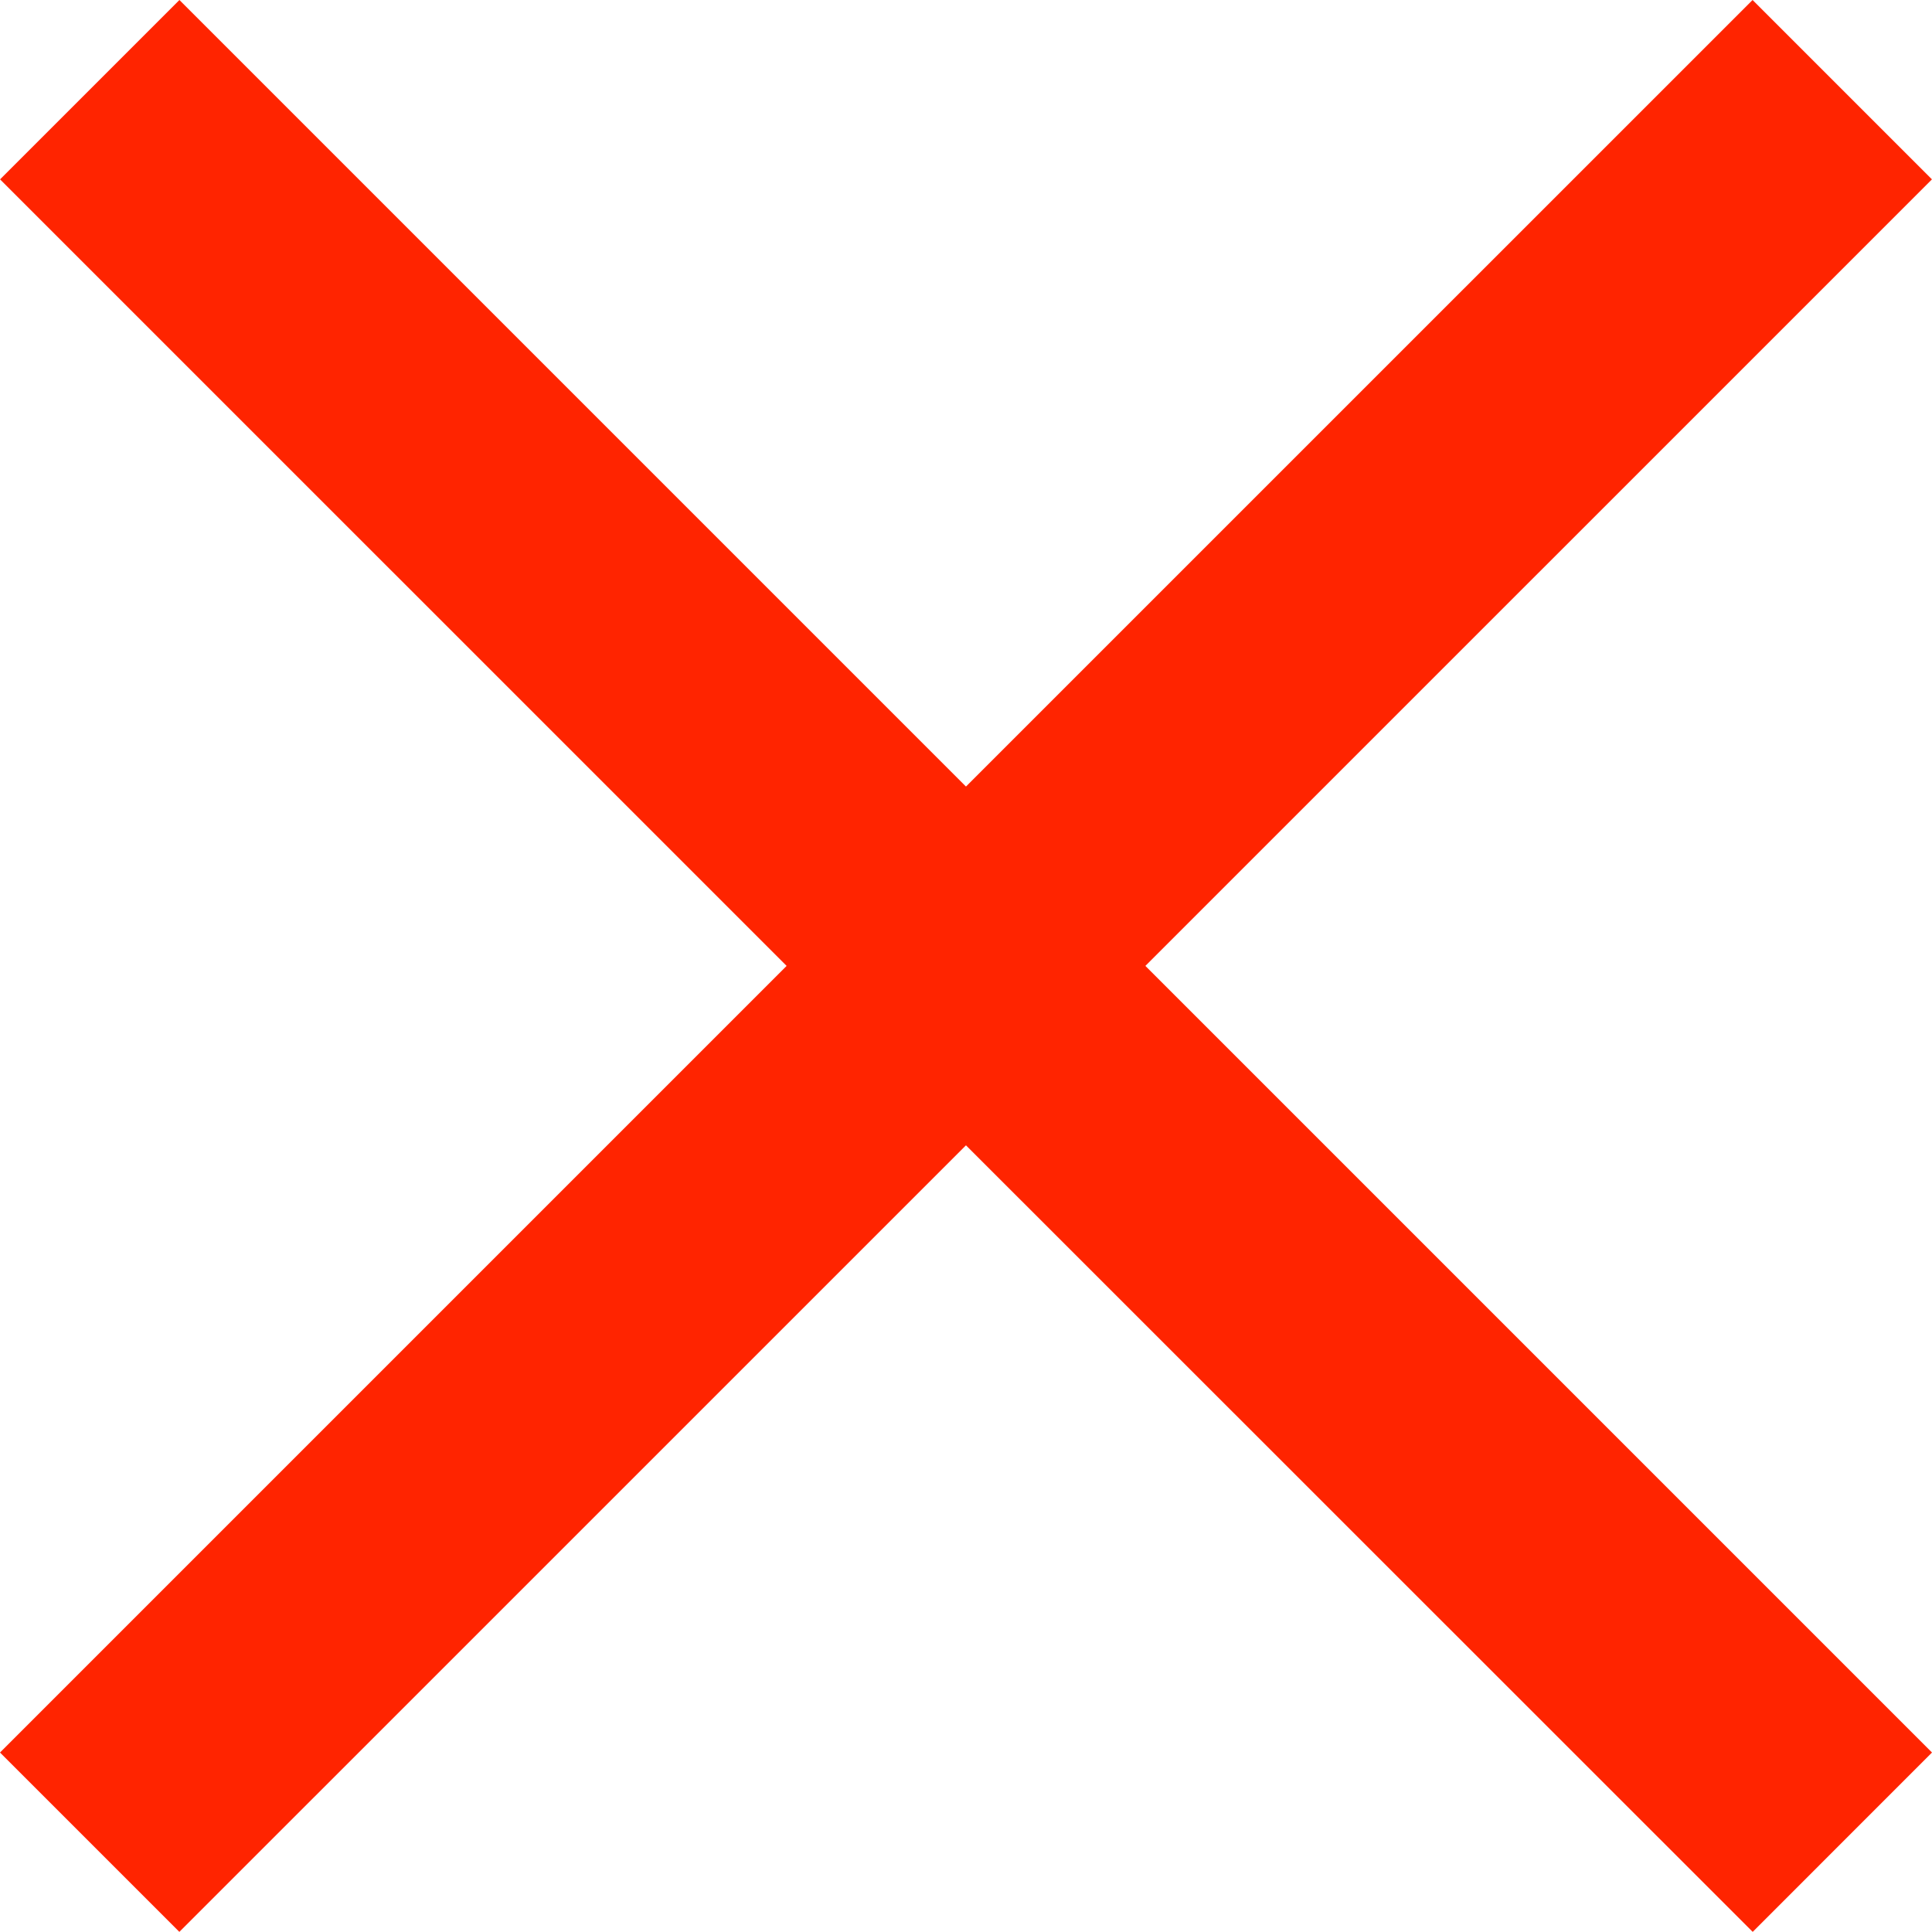 <?xml version="1.0" encoding="utf-8"?>
<!-- Generator: Adobe Illustrator 15.1.0, SVG Export Plug-In . SVG Version: 6.00 Build 0)  -->
<!DOCTYPE svg PUBLIC "-//W3C//DTD SVG 1.1//EN" "http://www.w3.org/Graphics/SVG/1.1/DTD/svg11.dtd">
<svg version="1.1" id="Layer_1" xmlns="http://www.w3.org/2000/svg" xmlns:xlink="http://www.w3.org/1999/xlink" x="0px" y="0px"
	 width="30.463px" height="30.461px" viewBox="0 0 30.463 30.461" enable-background="new 0 0 30.463 30.461" xml:space="preserve">
<polygon fill="#FF2400" points="30.463,27.633 18.06,15.23 30.462,2.828 27.634,0 15.231,12.402 2.829,0 0.001,2.828 12.403,15.23 
	0,27.633 2.828,30.461 15.231,18.059 27.636,30.461 "/>
</svg>
